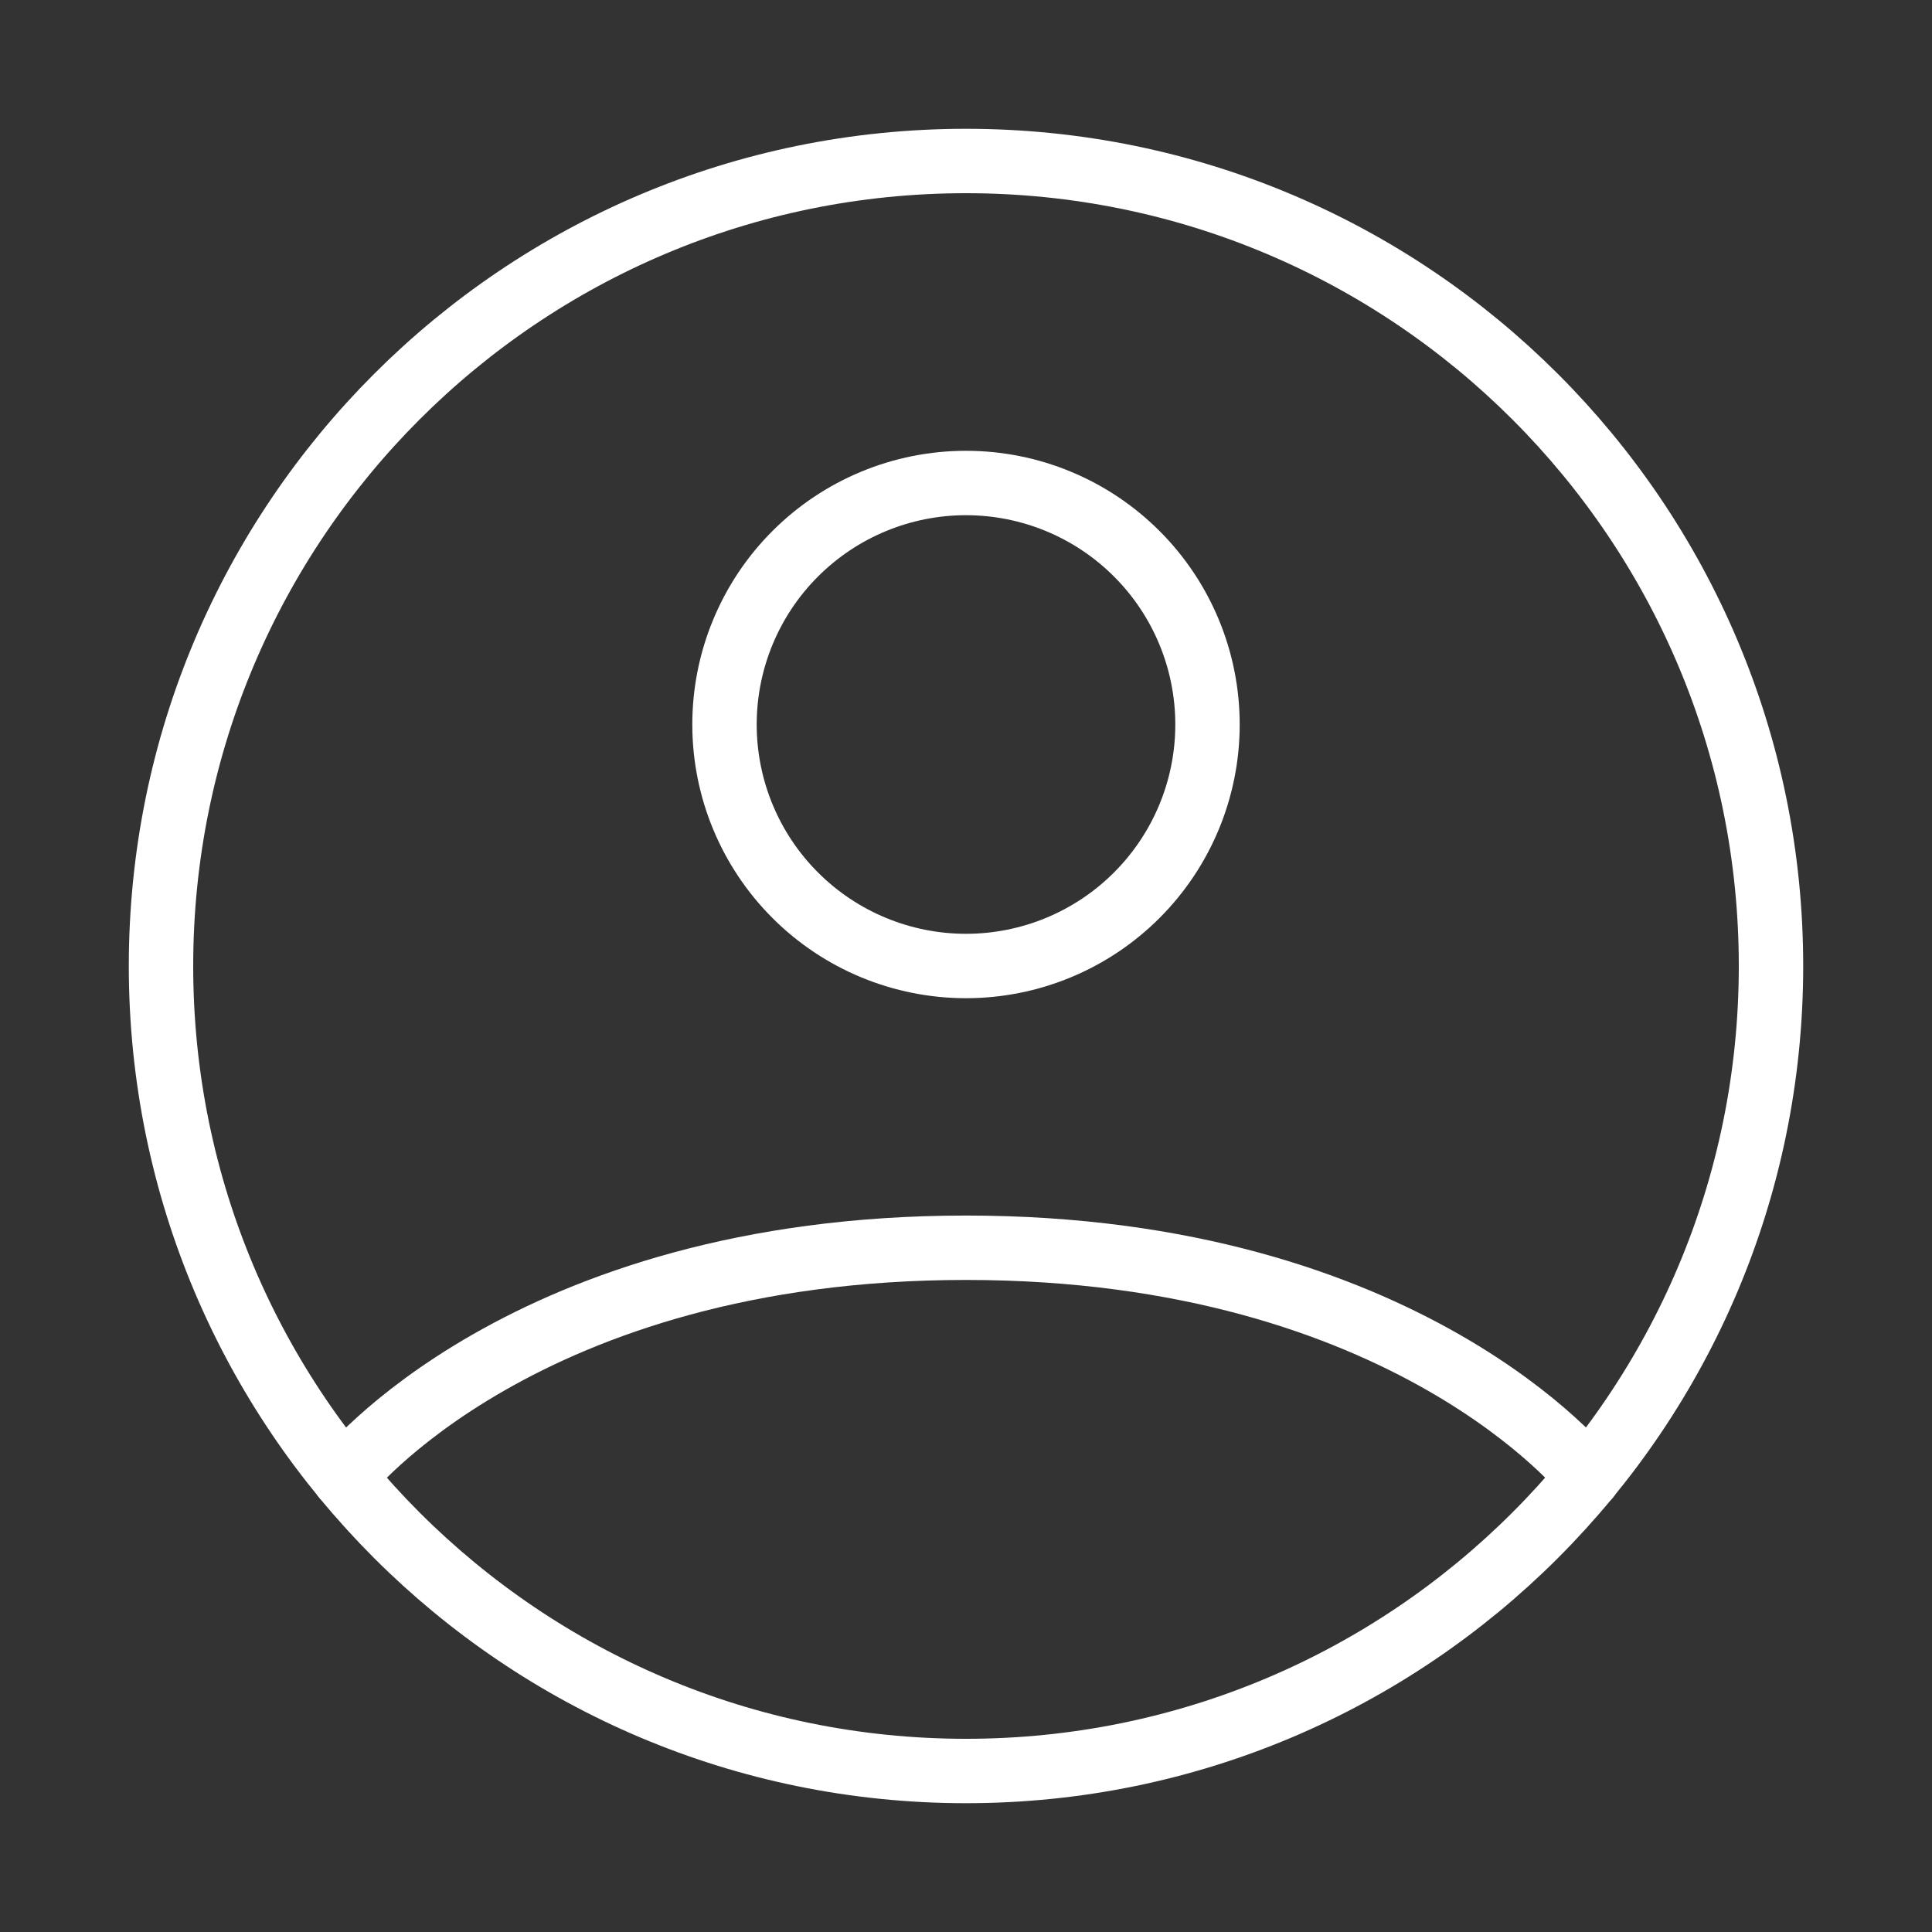 <svg width="60" height="60" viewBox="0 0 60 60" fill="none" xmlns="http://www.w3.org/2000/svg">
<rect x="0" y="0" width="60" height="60" fill="#333333" stroke="none"/>
<path d="M30 5C16.192 5 5 16.192 5 30C5 43.807 16.192 55 30 55C43.807 55 55 43.807 55 30C55 16.192 43.807 5 30 5Z" stroke="white" stroke-width="2" stroke-linecap="round" stroke-linejoin="round"/>
<path d="M10.678 45.865C10.678 45.865 16.25 38.75 30 38.75C43.75 38.75 49.325 45.865 49.325 45.865M30 30C31.989 30 33.897 29.21 35.303 27.803C36.71 26.397 37.5 24.489 37.5 22.5C37.5 20.511 36.71 18.603 35.303 17.197C33.897 15.79 31.989 15 30 15C28.011 15 26.104 15.79 24.697 17.197C23.29 18.603 22.5 20.511 22.5 22.5C22.5 24.489 23.29 26.397 24.697 27.803C26.104 29.21 28.011 30 30 30Z" stroke="white" stroke-width="2" stroke-linecap="round" stroke-linejoin="round"/>
</svg>
